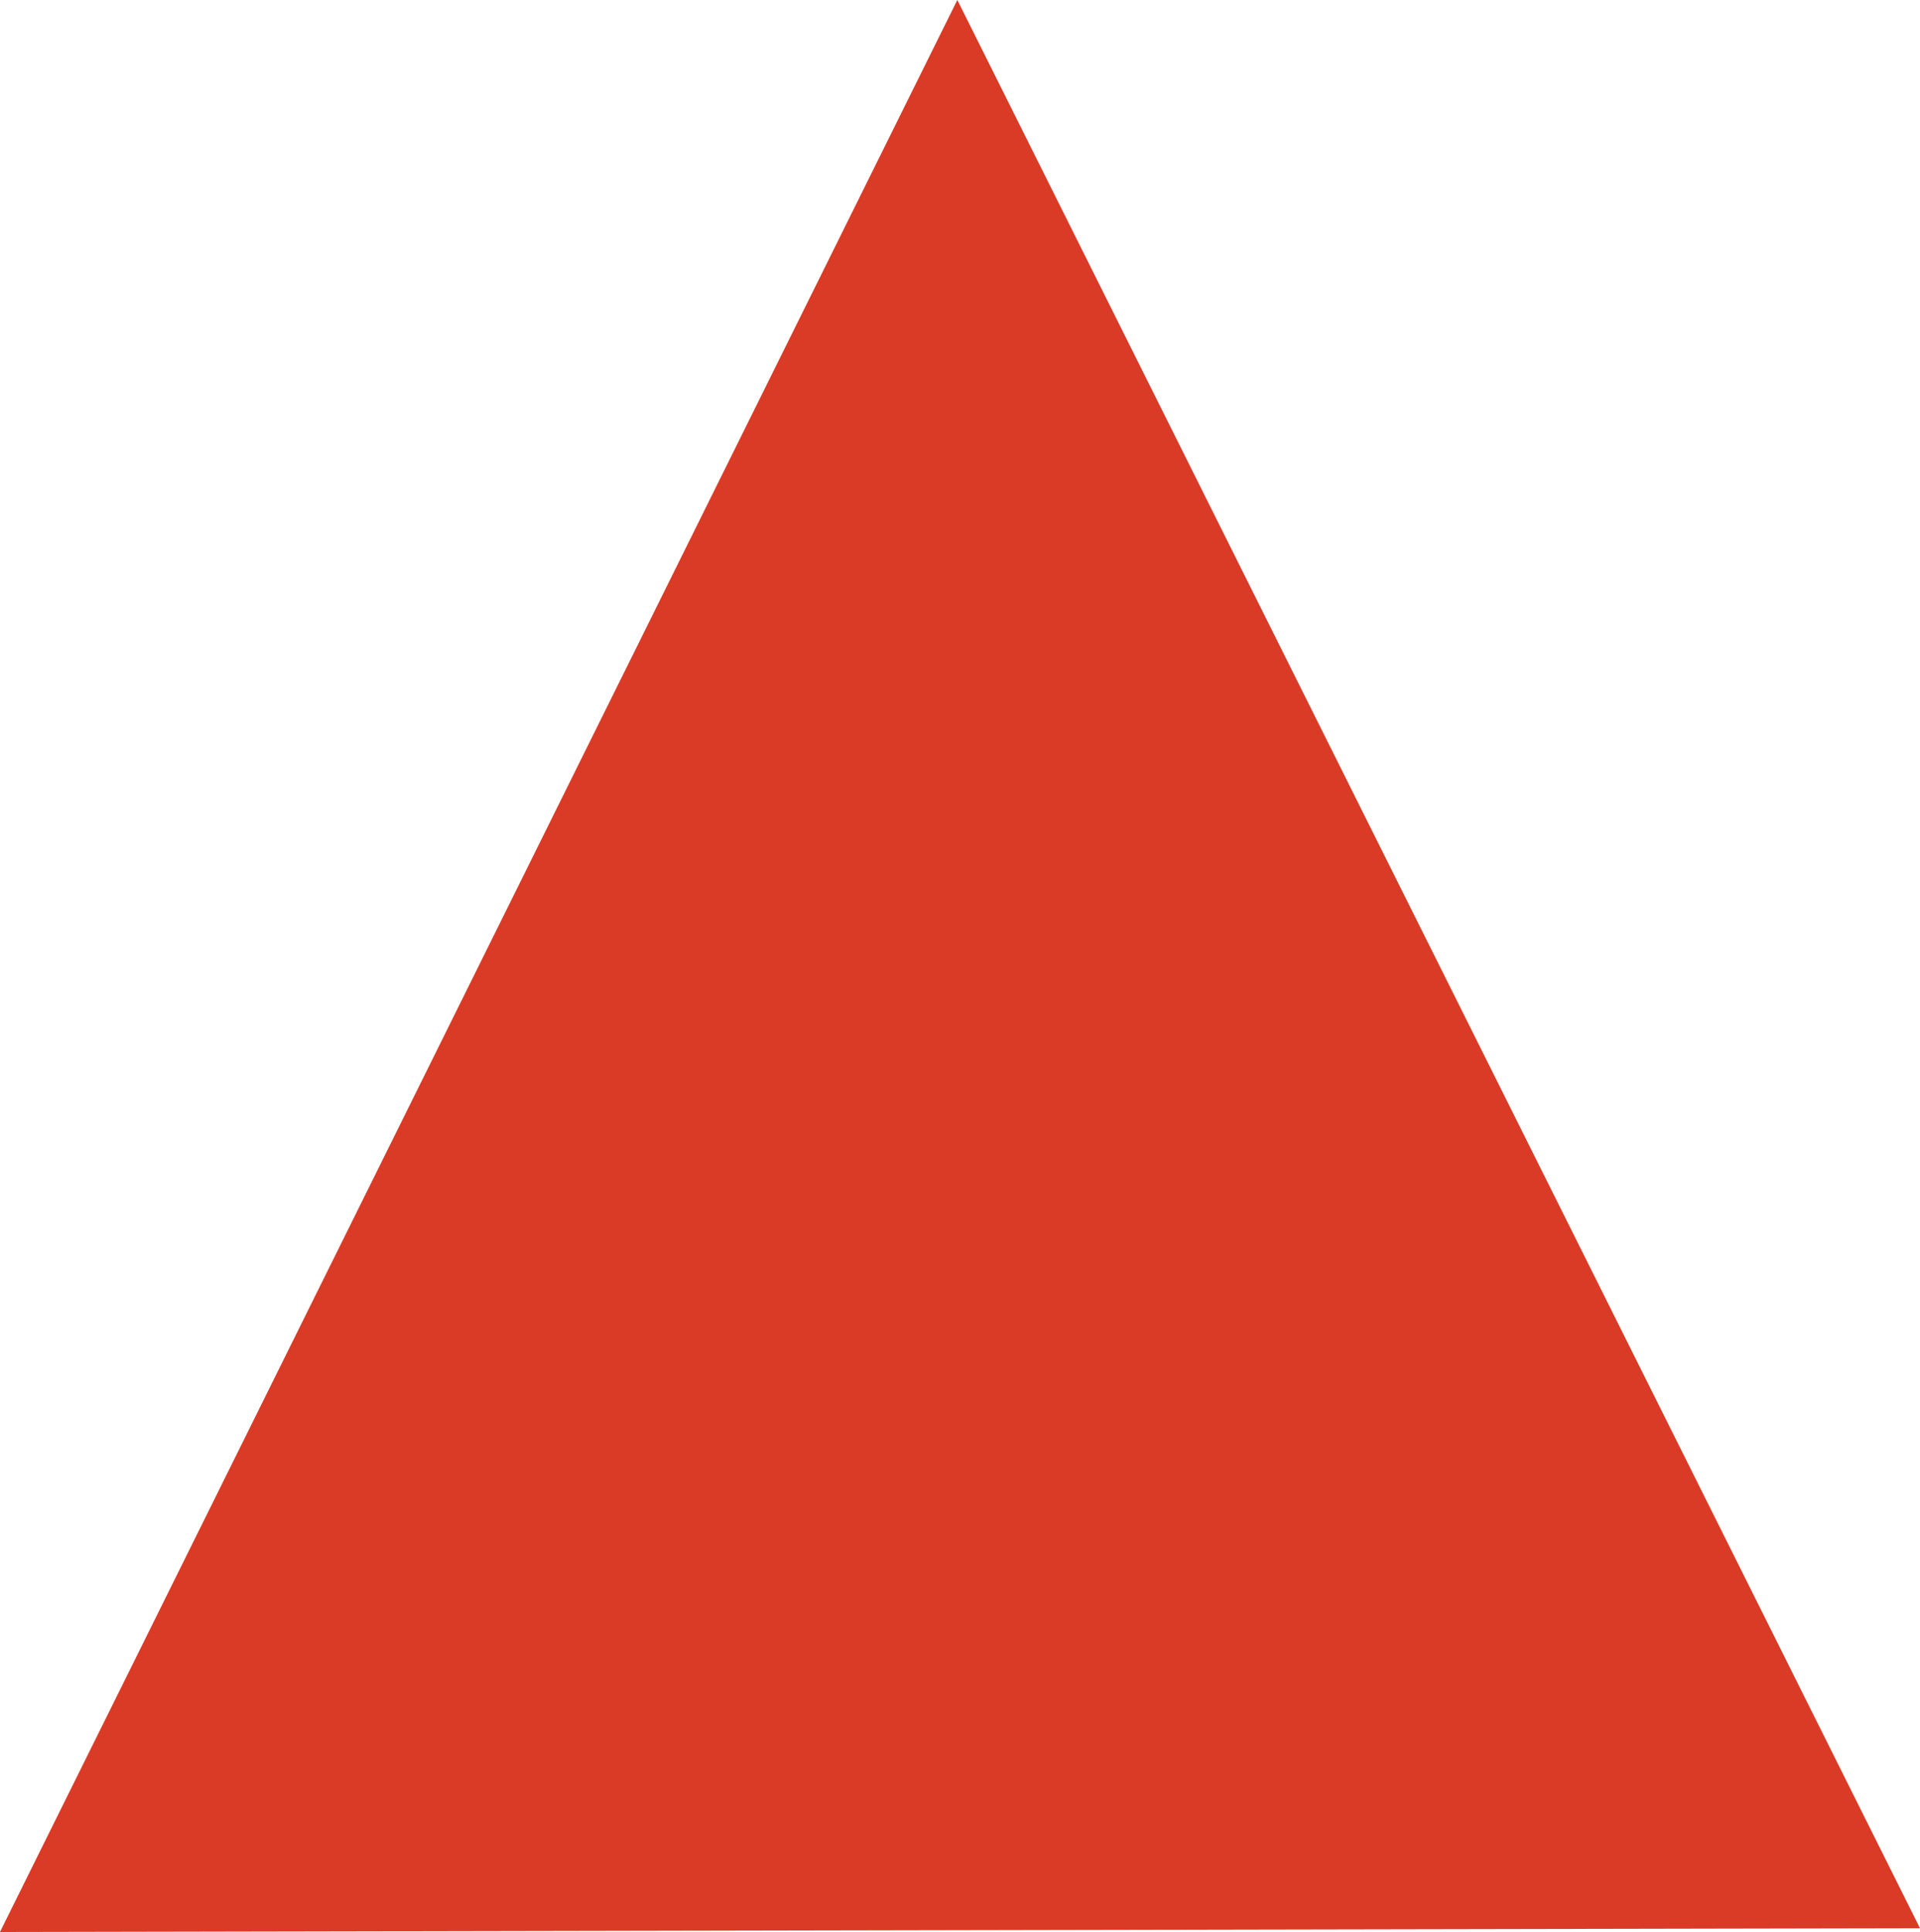 <?xml version="1.0" encoding="UTF-8" standalone="no"?>
<!-- Created with Inkscape (http://www.inkscape.org/) -->

<svg
   width="52.637mm"
   height="52.953mm"
   viewBox="0 0 52.637 52.953"
   version="1.1"
   id="svg5"
   xml:space="preserve"
   xmlns:inkscape="http://www.inkscape.org/namespaces/inkscape"
   xmlns:sodipodi="http://sodipodi.sourceforge.net/DTD/sodipodi-0.dtd"
   xmlns="http://www.w3.org/2000/svg"
   xmlns:svg="http://www.w3.org/2000/svg"><sodipodi:namedview
     id="namedview7"
     pagecolor="#ffffff"
     bordercolor="#000000"
     borderopacity="0.25"
     inkscape:showpageshadow="2"
     inkscape:pageopacity="0.0"
     inkscape:pagecheckerboard="0"
     inkscape:deskcolor="#d1d1d1"
     inkscape:document-units="mm"
     showgrid="false" /><defs
     id="defs2" /><g
     inkscape:label="Layer 1"
     inkscape:groupmode="layer"
     id="layer1"
     transform="translate(-121.738,-226.554)"><path
       style="fill:#da3b26;fill-opacity:1;stroke-width:0.265"
       d="m 147.983,226.554 -26.246,52.953 52.638,-0.103 -26.392,-52.851"
       id="path2301"
       inkscape:export-filename="misc_black.svg"
       inkscape:export-xdpi="96.482399"
       inkscape:export-ydpi="96.482399" /></g></svg>
